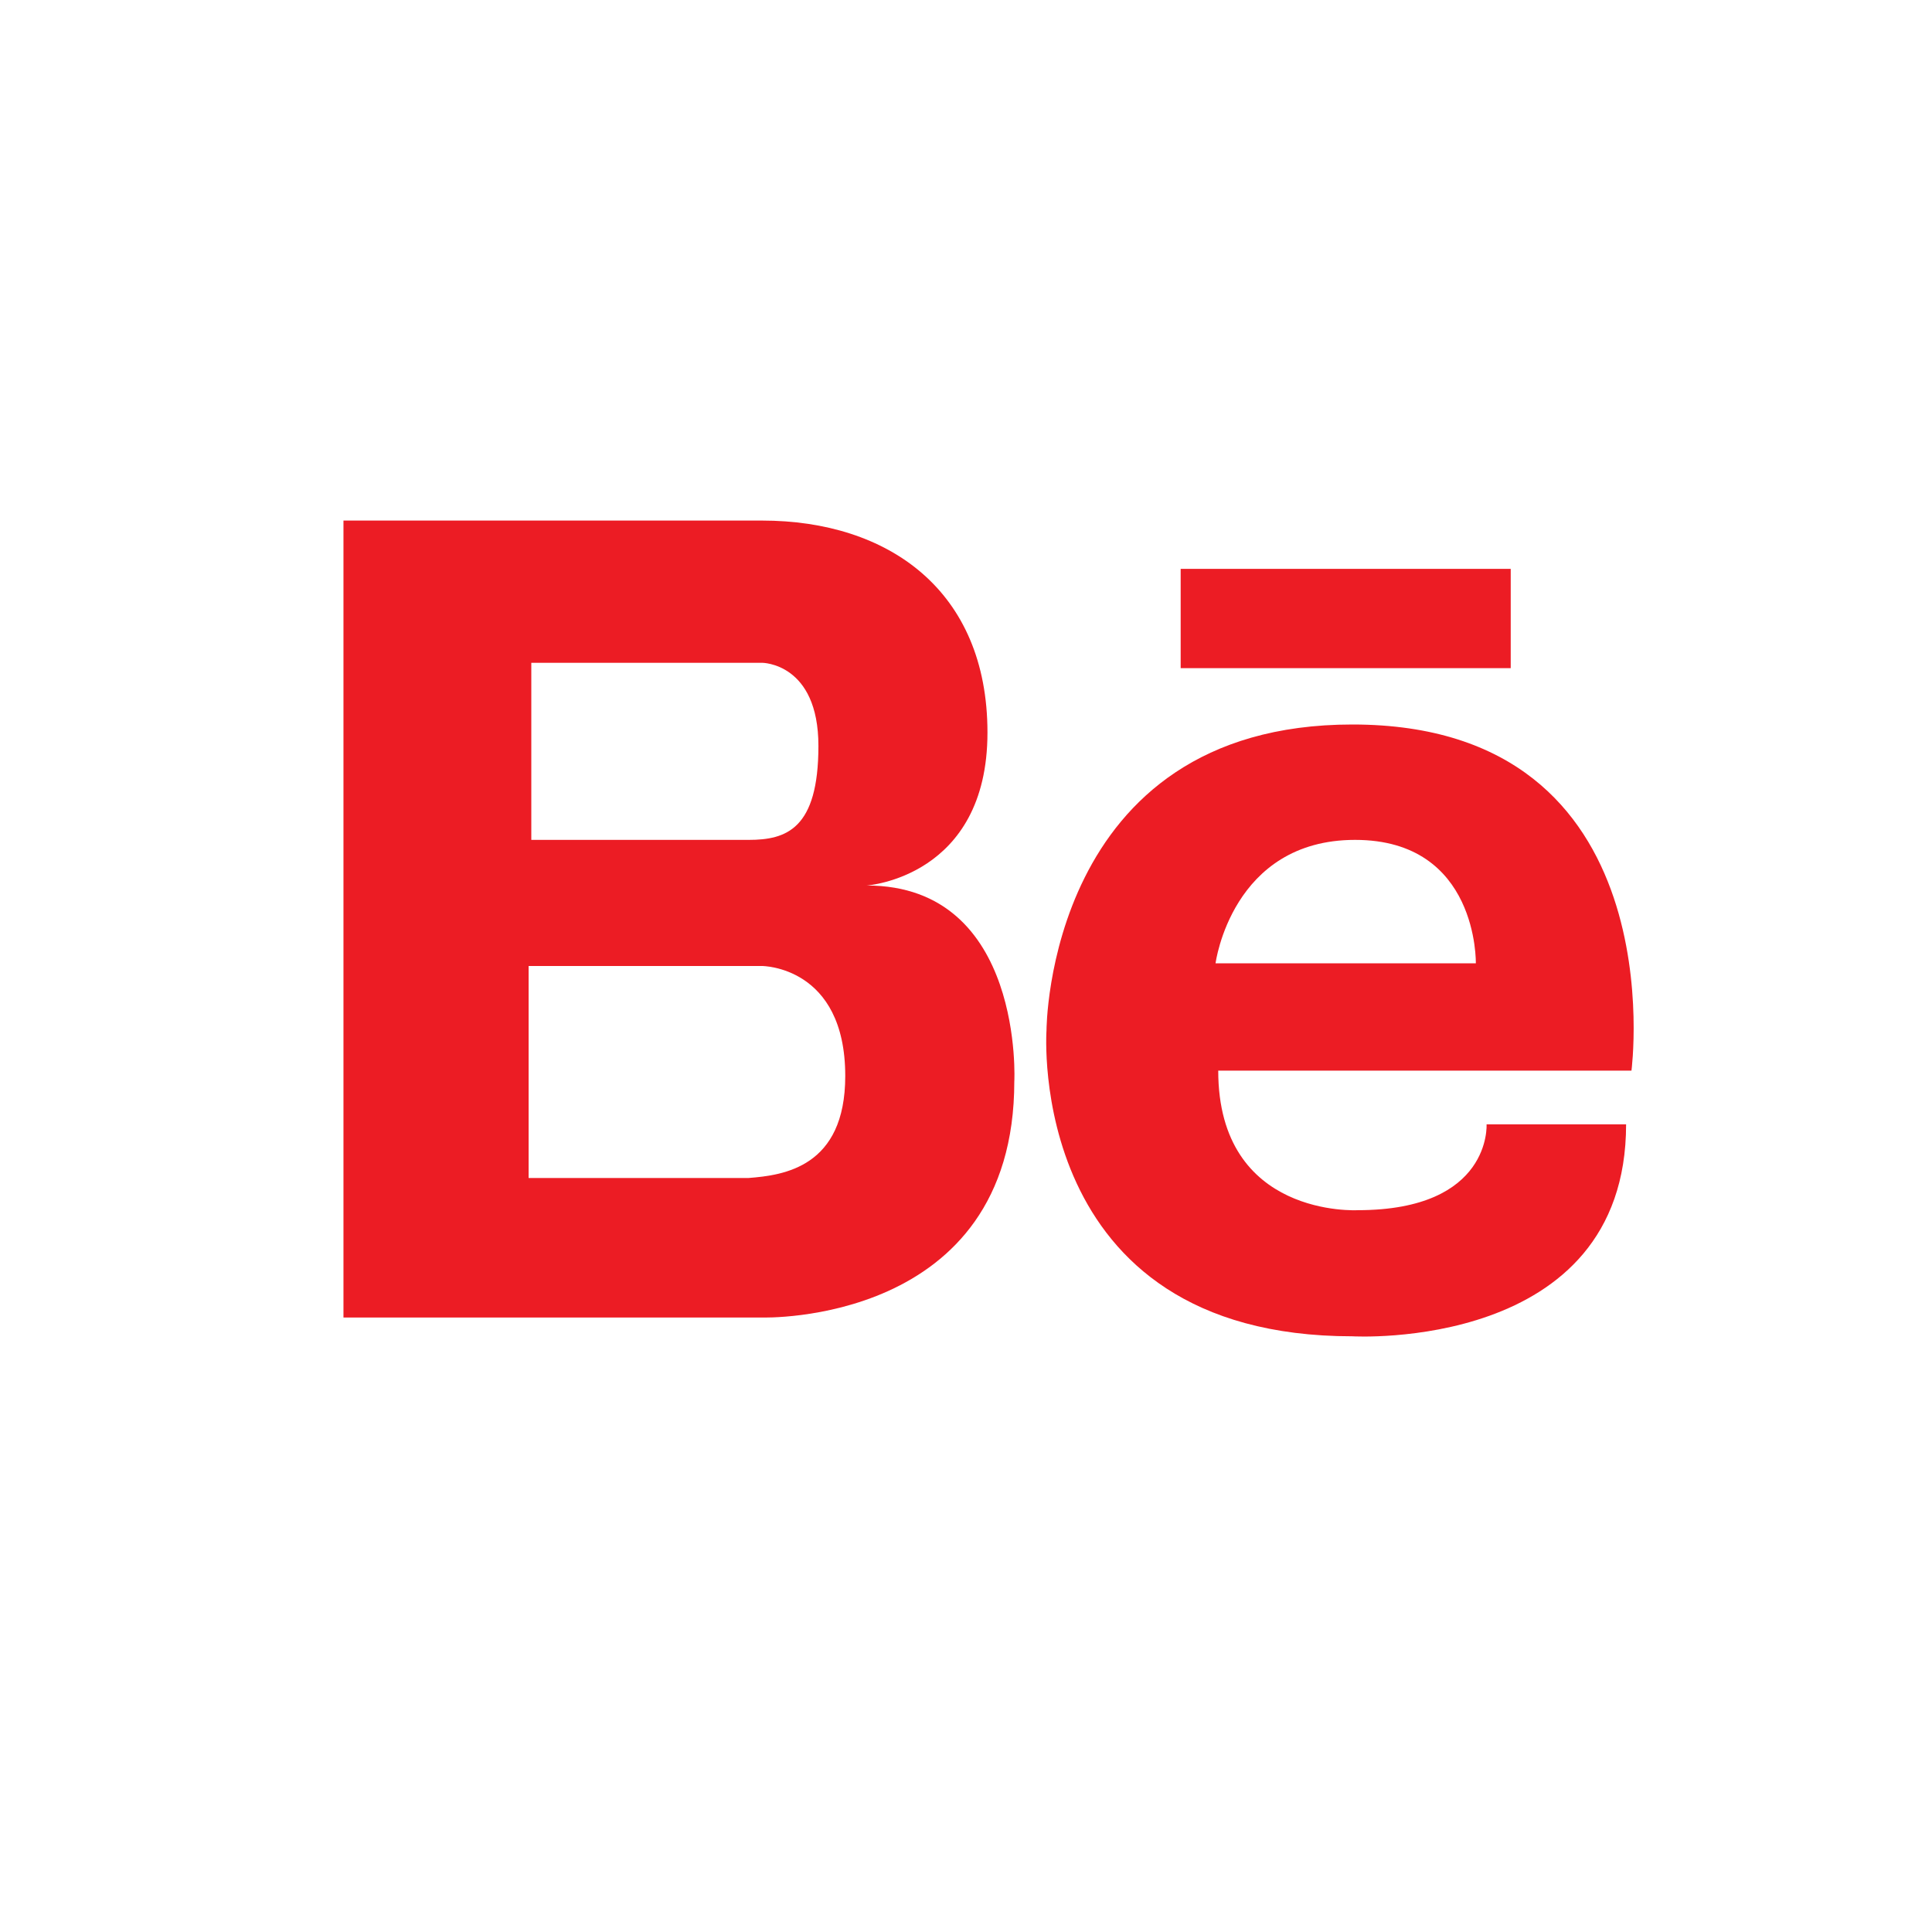 <?xml version="1.0" encoding="utf-8"?>
<!-- Generator: Adobe Illustrator 19.1.0, SVG Export Plug-In . SVG Version: 6.00 Build 0)  -->
<svg version="1.1" id="Layer_1" xmlns="http://www.w3.org/2000/svg" xmlns:xlink="http://www.w3.org/1999/xlink" x="0px" y="0px"
	 viewBox="0 0 72 72" style="enable-background:new 0 0 72 72;" xml:space="preserve">
<style type="text/css">
	.st0{fill:#FFFFFF;}
	.st1{fill:#EC1C24;}
</style>
<rect x="-0.1" class="st0" width="72.1" height="72"/>
<path class="st1" d="M32.3,33c0,0,4.5-0.3,4.5-5.7c0-5.3-3.7-7.9-8.4-7.9h-8.7h-0.3h-6.6v29.7h6.6h0.3h8.7c0,0,9.4,0.3,9.4-8.8
	C37.8,40.4,38.2,33,32.3,33z M27.3,24.7h1.1c0,0,2.1,0,2.1,3.1s-1.2,3.5-2.6,3.5h-8.1v-6.6H27.3z M27.9,43.9h-8.2V36h8.7
	c0,0,3.1,0,3.1,4.1C31.5,43.5,29.2,43.8,27.9,43.9z"/>
<path class="st1" d="M50.4,27C39,27,39,38.4,39,38.4s-0.8,11.4,11.4,11.4c0,0,10.2,0.6,10.2-7.9h-5.2c0,0,0.2,3.2-4.8,3.2
	c0,0-5.2,0.3-5.2-5.2h15.4C60.8,39.9,62.5,27,50.4,27z M45.3,35.9c0,0,0.6-4.6,5.2-4.6s4.5,4.6,4.5,4.6H45.3z"/>
<rect x="44" y="21.2" class="st1" width="12.3" height="3.7"/>
</svg>

